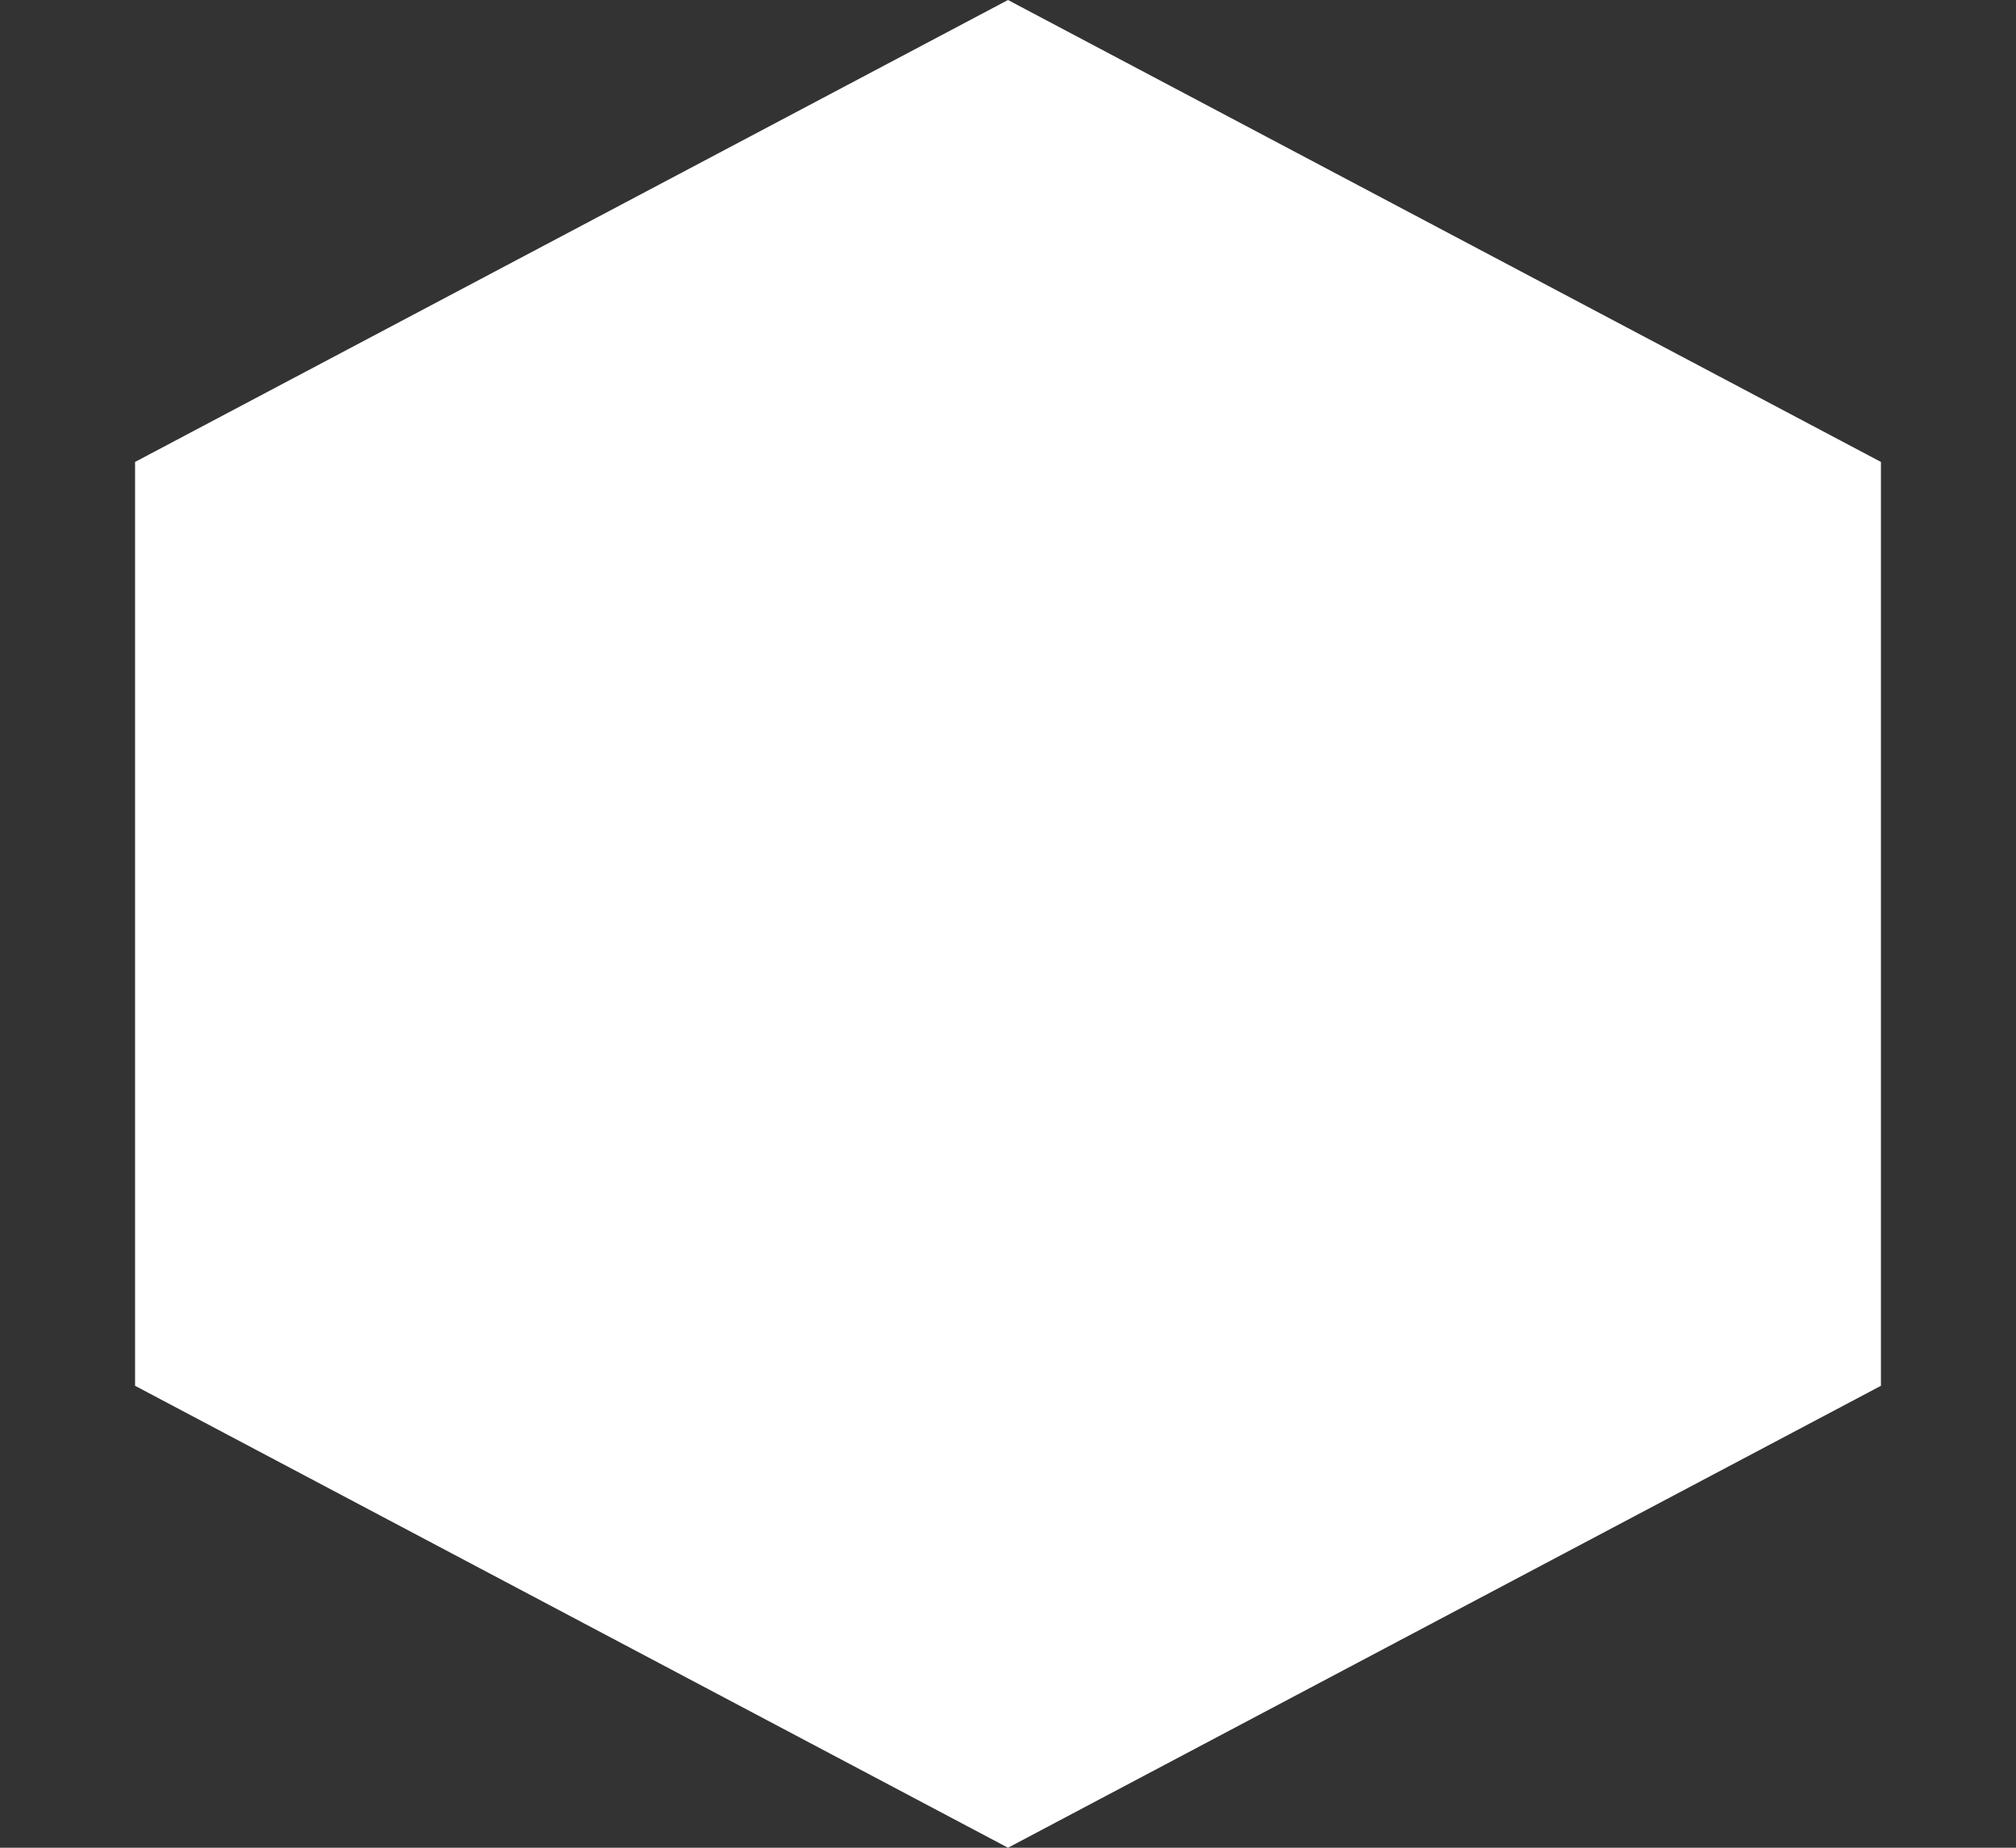 <svg width="12" height="11" viewBox="0 0 12 11" fill="none" xmlns="http://www.w3.org/2000/svg">
<rect x="0" y="0" width="12" height="11" fill="#333333" stroke="none"/>
<path d="M6 0L11.196 2.75V8.25L6 11L0.804 8.25V2.75L6 0Z" fill="white"/>
</svg>
